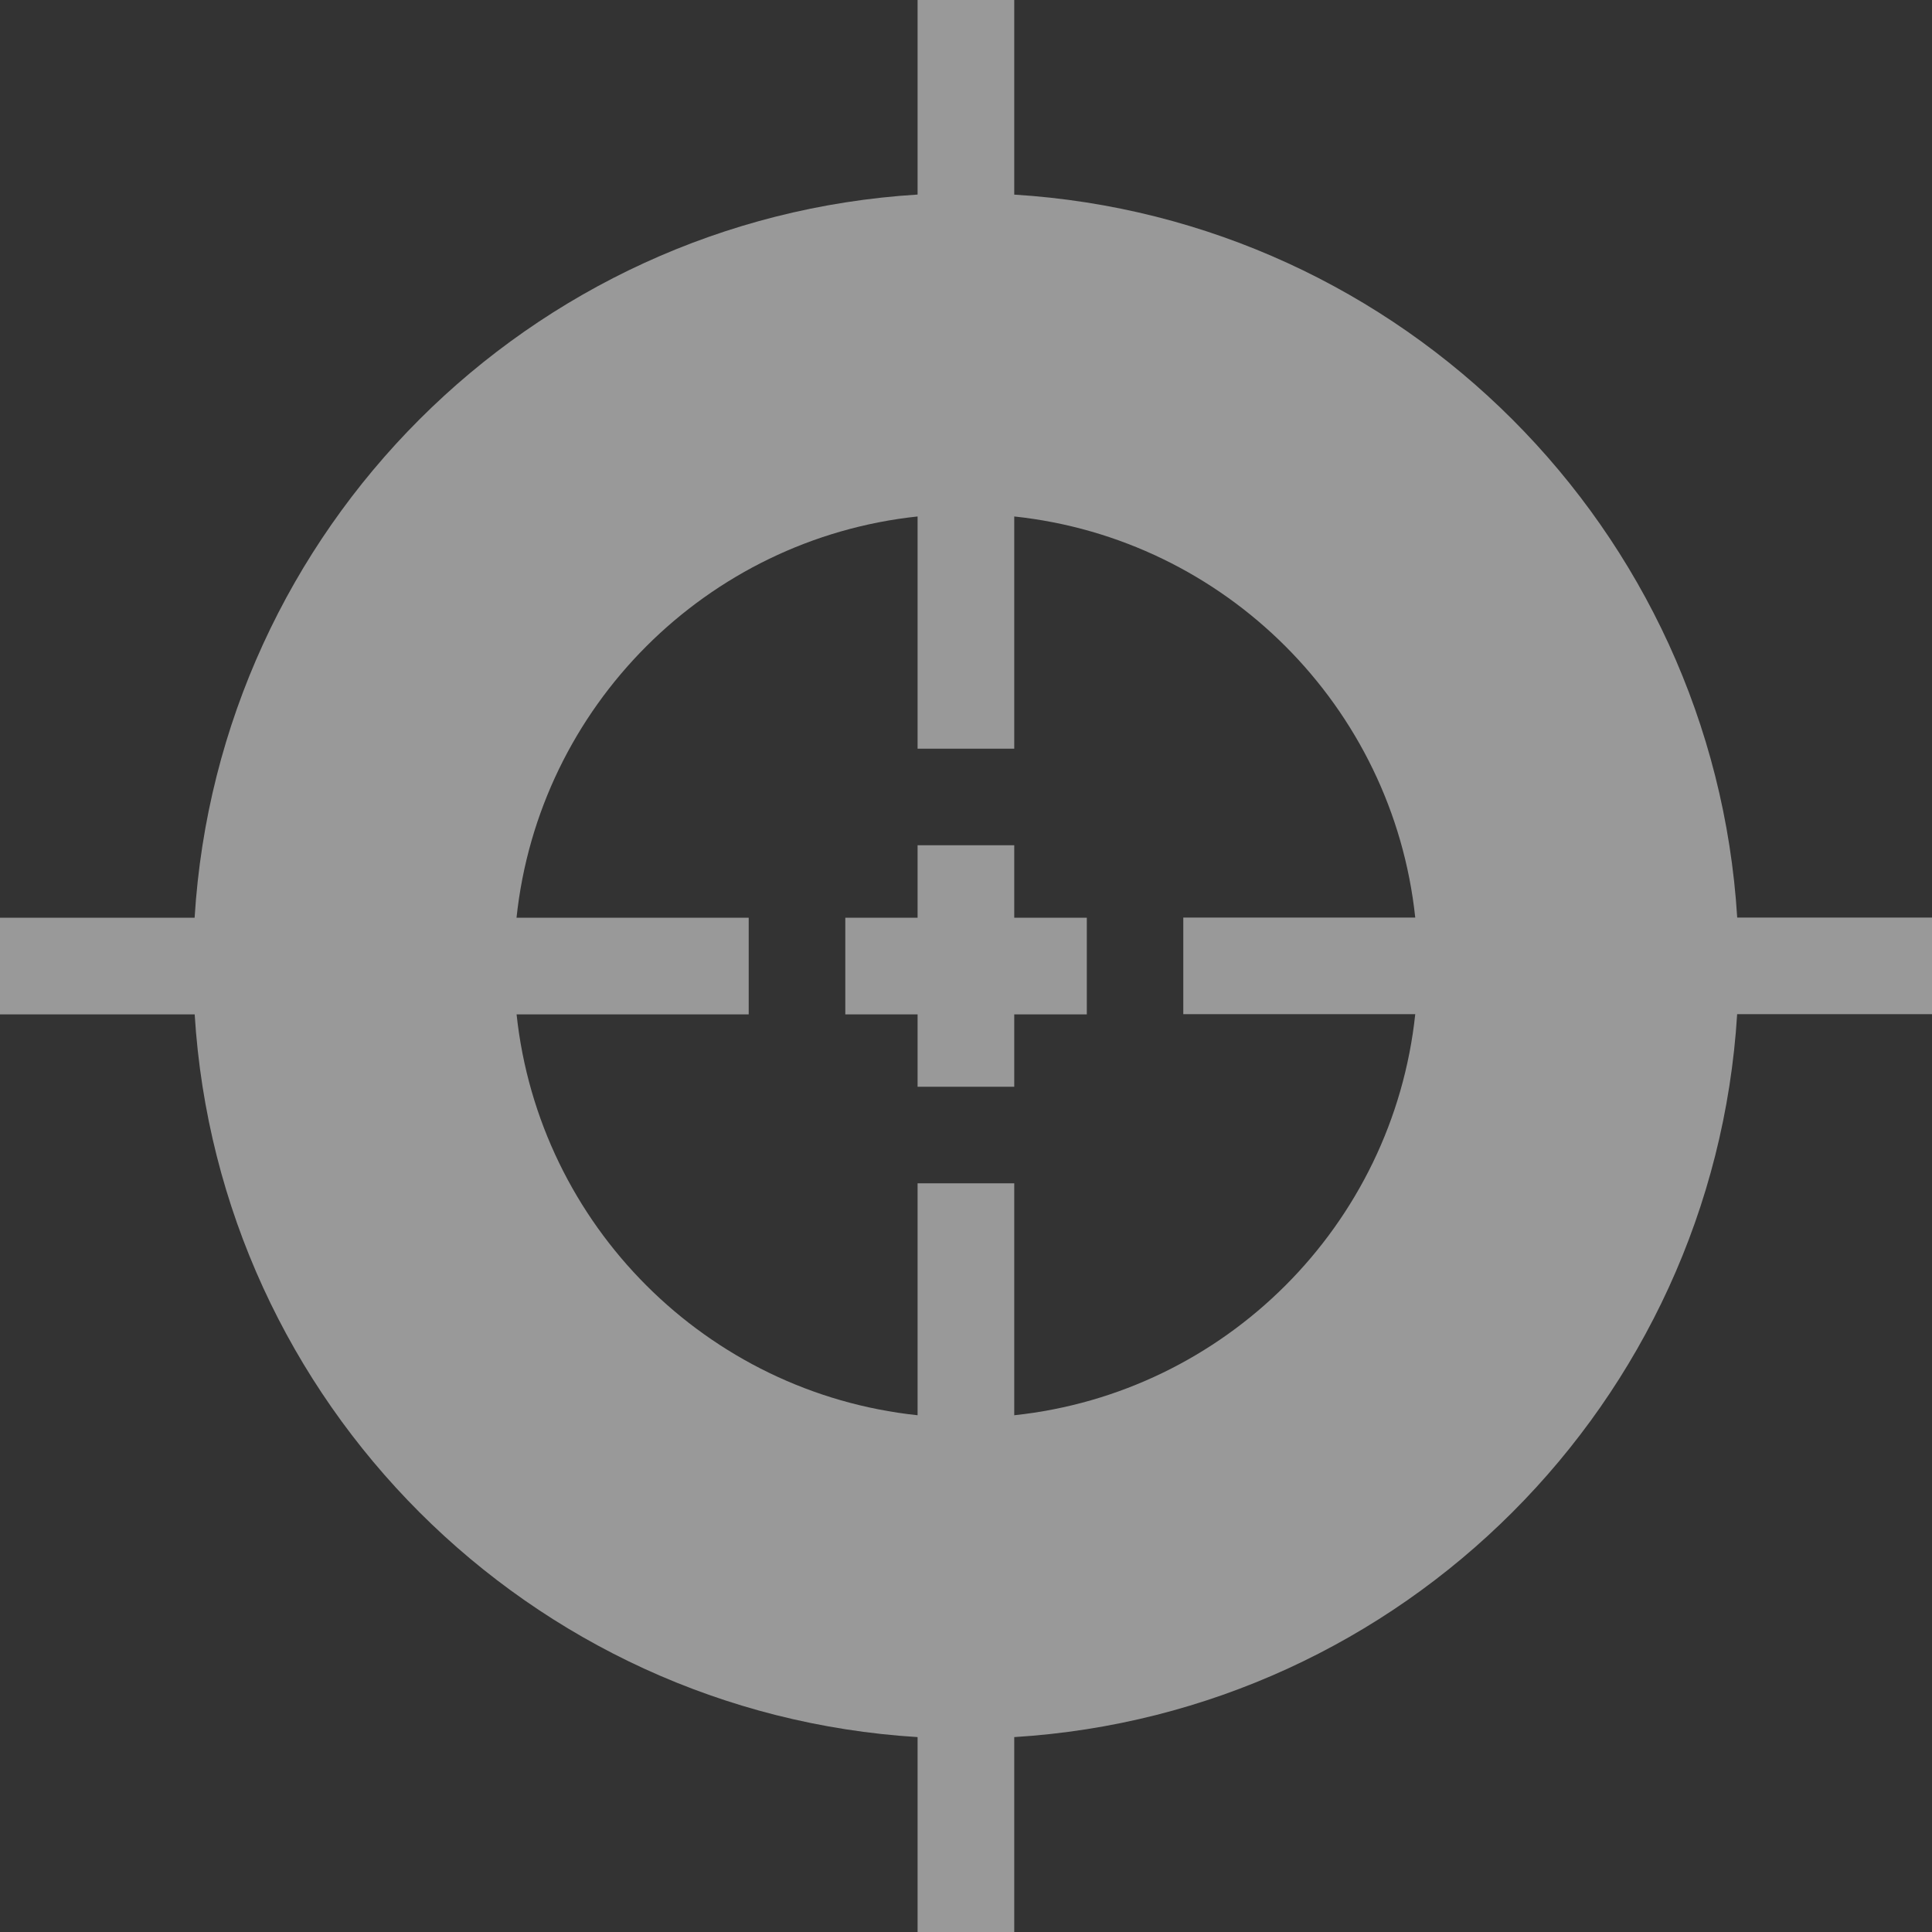 <svg width="34" height="34" viewBox="0 0 34 34" fill="none" xmlns="http://www.w3.org/2000/svg">
<rect x="0" y="0" width="34" height="34" fill="#333333" stroke="none"/>
<path opacity="0.5" d="M17.849 3.425C24.683 3.846 30.151 9.314 30.572 16.148H34V17.848H30.571C30.15 24.682 24.683 30.149 17.849 30.57V34H16.148V30.57C9.315 30.149 3.849 24.683 3.426 17.851H0V16.15H3.425C3.845 9.315 9.313 3.845 16.148 3.424V0H17.849V3.425ZM17.849 13.176H16.148V9.089C12.434 9.484 9.483 12.435 9.09 16.15H13.176V17.851H9.091C9.487 21.563 12.436 24.512 16.148 24.906V20.824H17.849V24.906C21.562 24.512 24.512 21.561 24.906 17.848H20.824V16.148H24.906C24.512 12.434 21.562 9.484 17.849 9.089V13.176ZM17.849 16.15H19.126V17.851H17.849V19.125H16.148V17.851H14.876V16.15H16.148V14.875H17.849V16.15Z" fill="white"/>
</svg>
